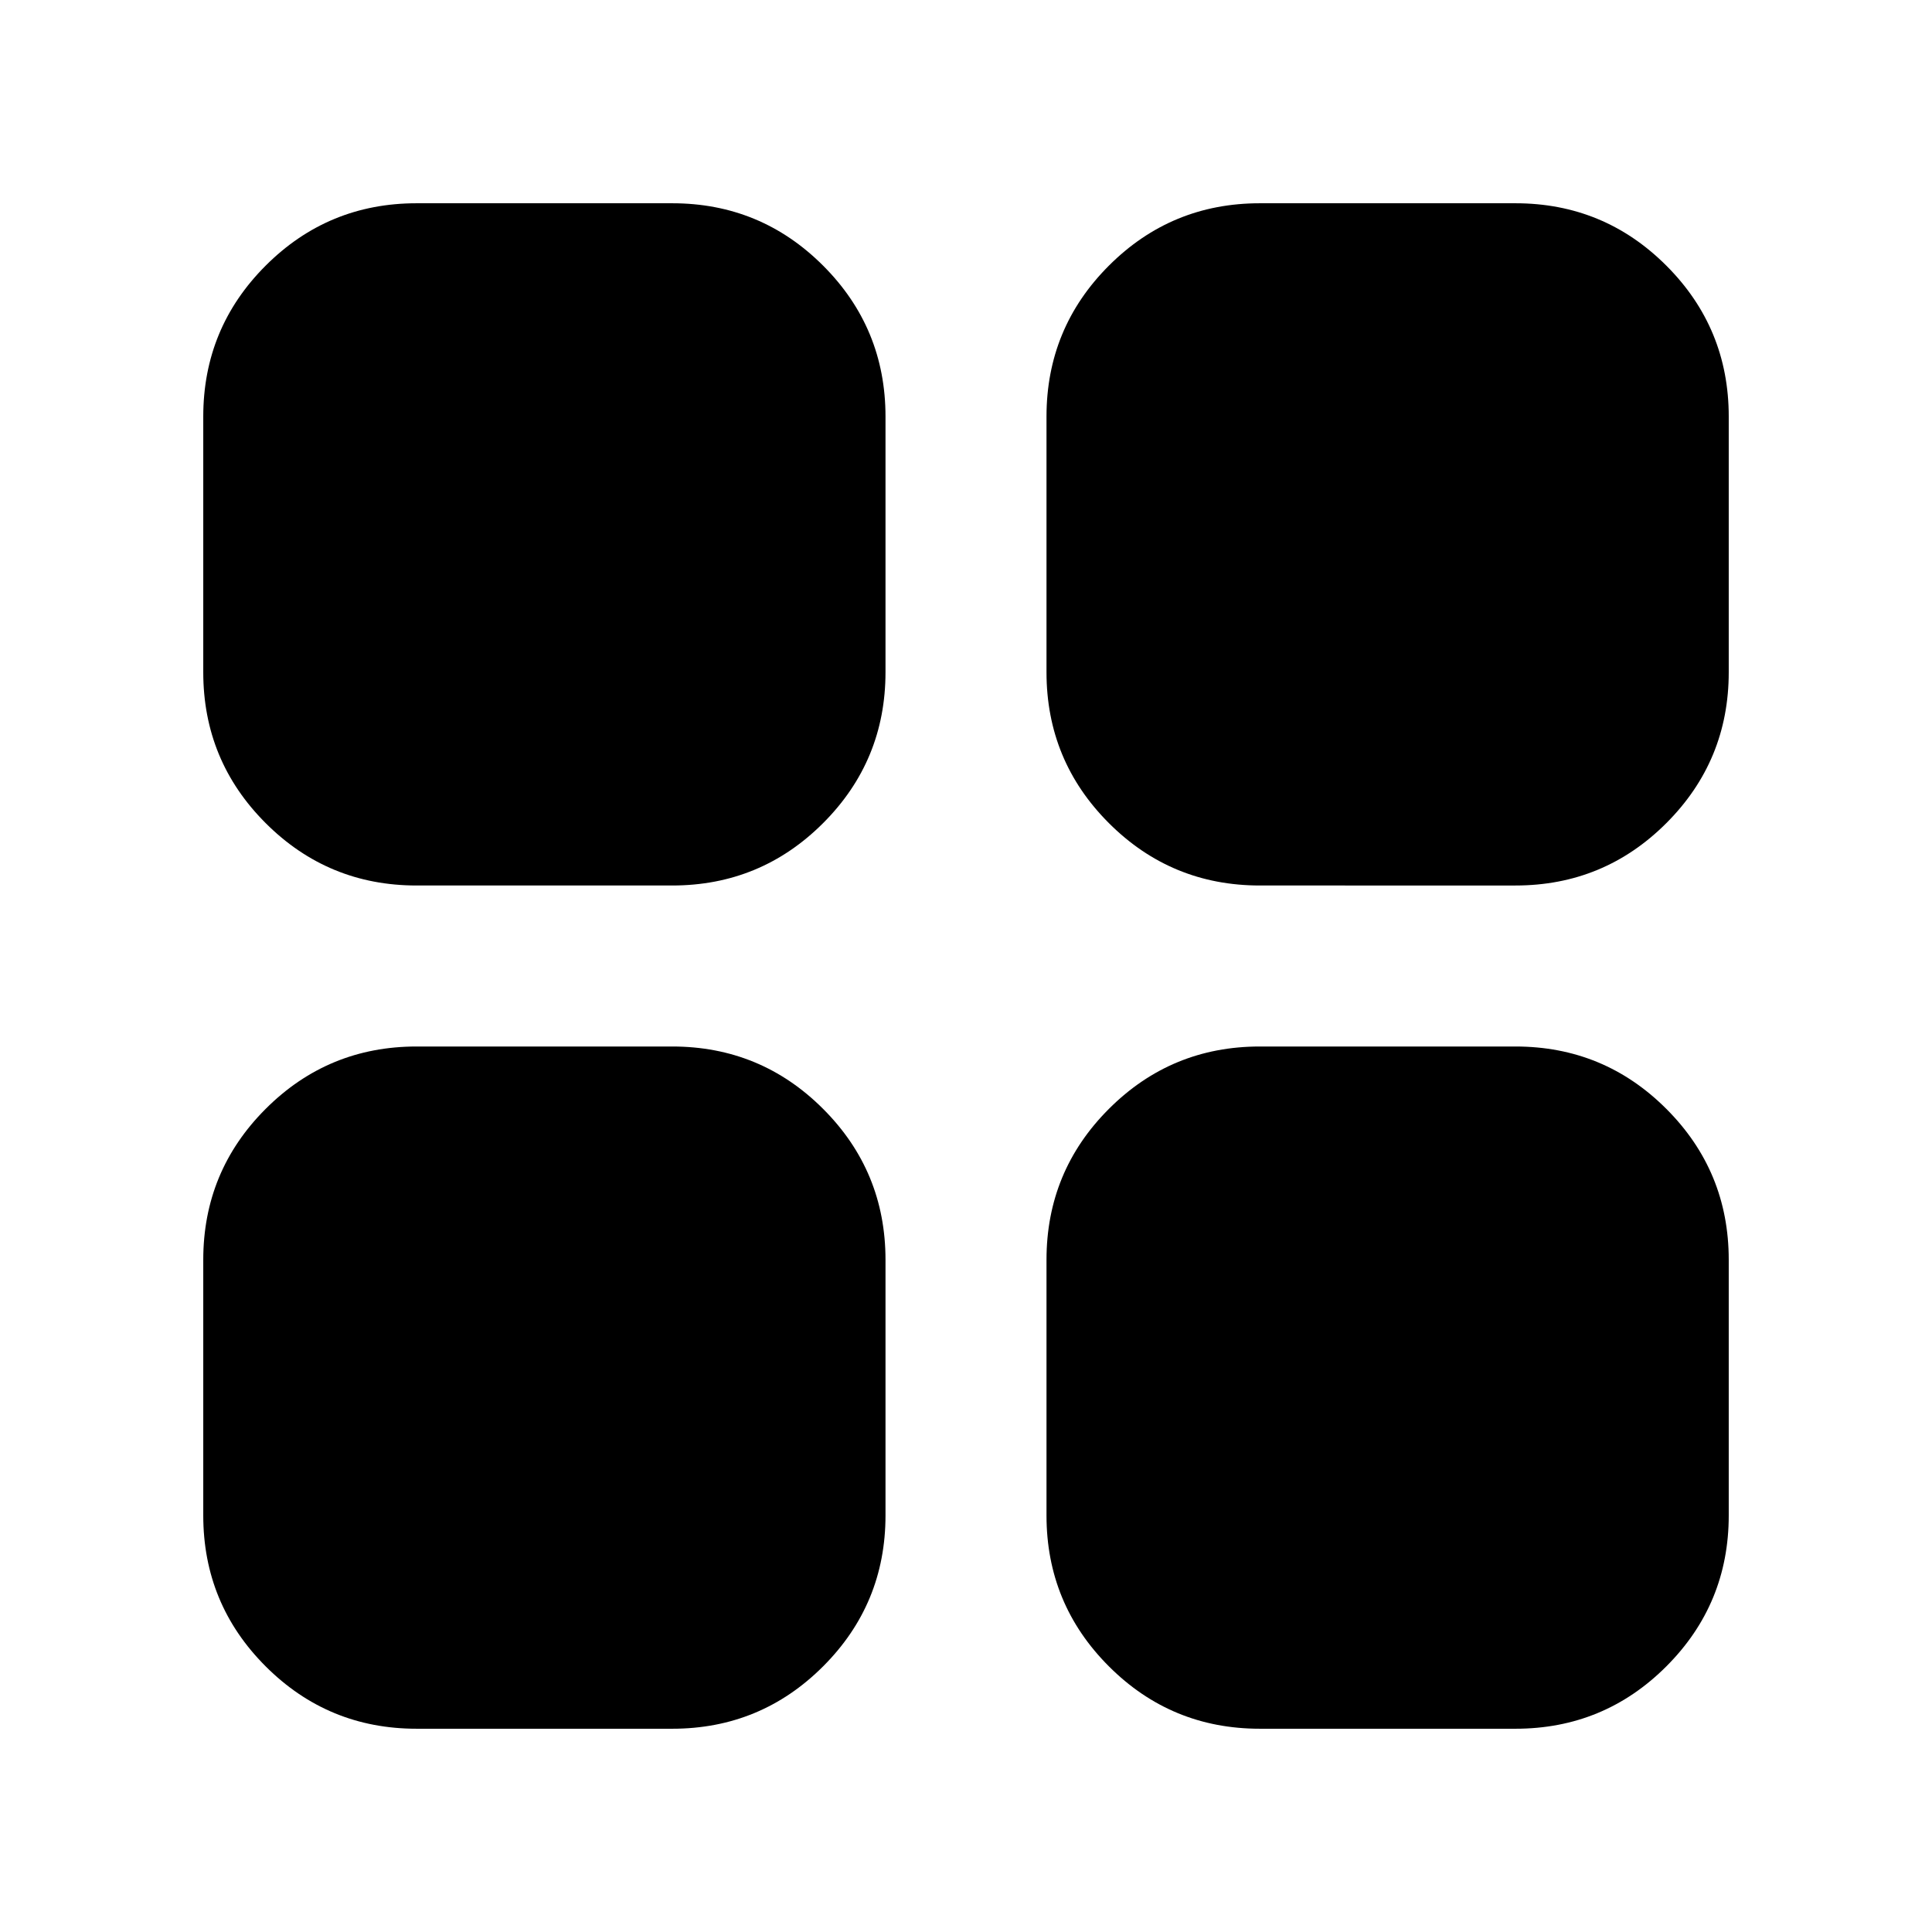 <svg xmlns="http://www.w3.org/2000/svg" height="24" width="24"><path d="M5.175 11q-1.1 0-1.875-.775-.775-.775-.775-1.875V5.175q0-1.1.775-1.875.775-.775 1.875-.775H8.35q1.1 0 1.875.775.775.775.775 1.875V8.35q0 1.1-.775 1.875Q9.45 11 8.35 11Zm0 10.475q-1.1 0-1.875-.775-.775-.775-.775-1.875V15.65q0-1.1.775-1.875Q4.075 13 5.175 13H8.35q1.1 0 1.875.775.775.775.775 1.875v3.175q0 1.1-.775 1.875-.775.775-1.875.775ZM15.65 11q-1.1 0-1.875-.775Q13 9.45 13 8.35V5.175q0-1.1.775-1.875.775-.775 1.875-.775h3.175q1.1 0 1.875.775.775.775.775 1.875V8.35q0 1.1-.775 1.875-.775.775-1.875.775Zm0 10.475q-1.1 0-1.875-.775Q13 19.925 13 18.825V15.65q0-1.1.775-1.875Q14.55 13 15.65 13h3.175q1.1 0 1.875.775.775.775.775 1.875v3.175q0 1.1-.775 1.875-.775.775-1.875.775Z"/></svg>